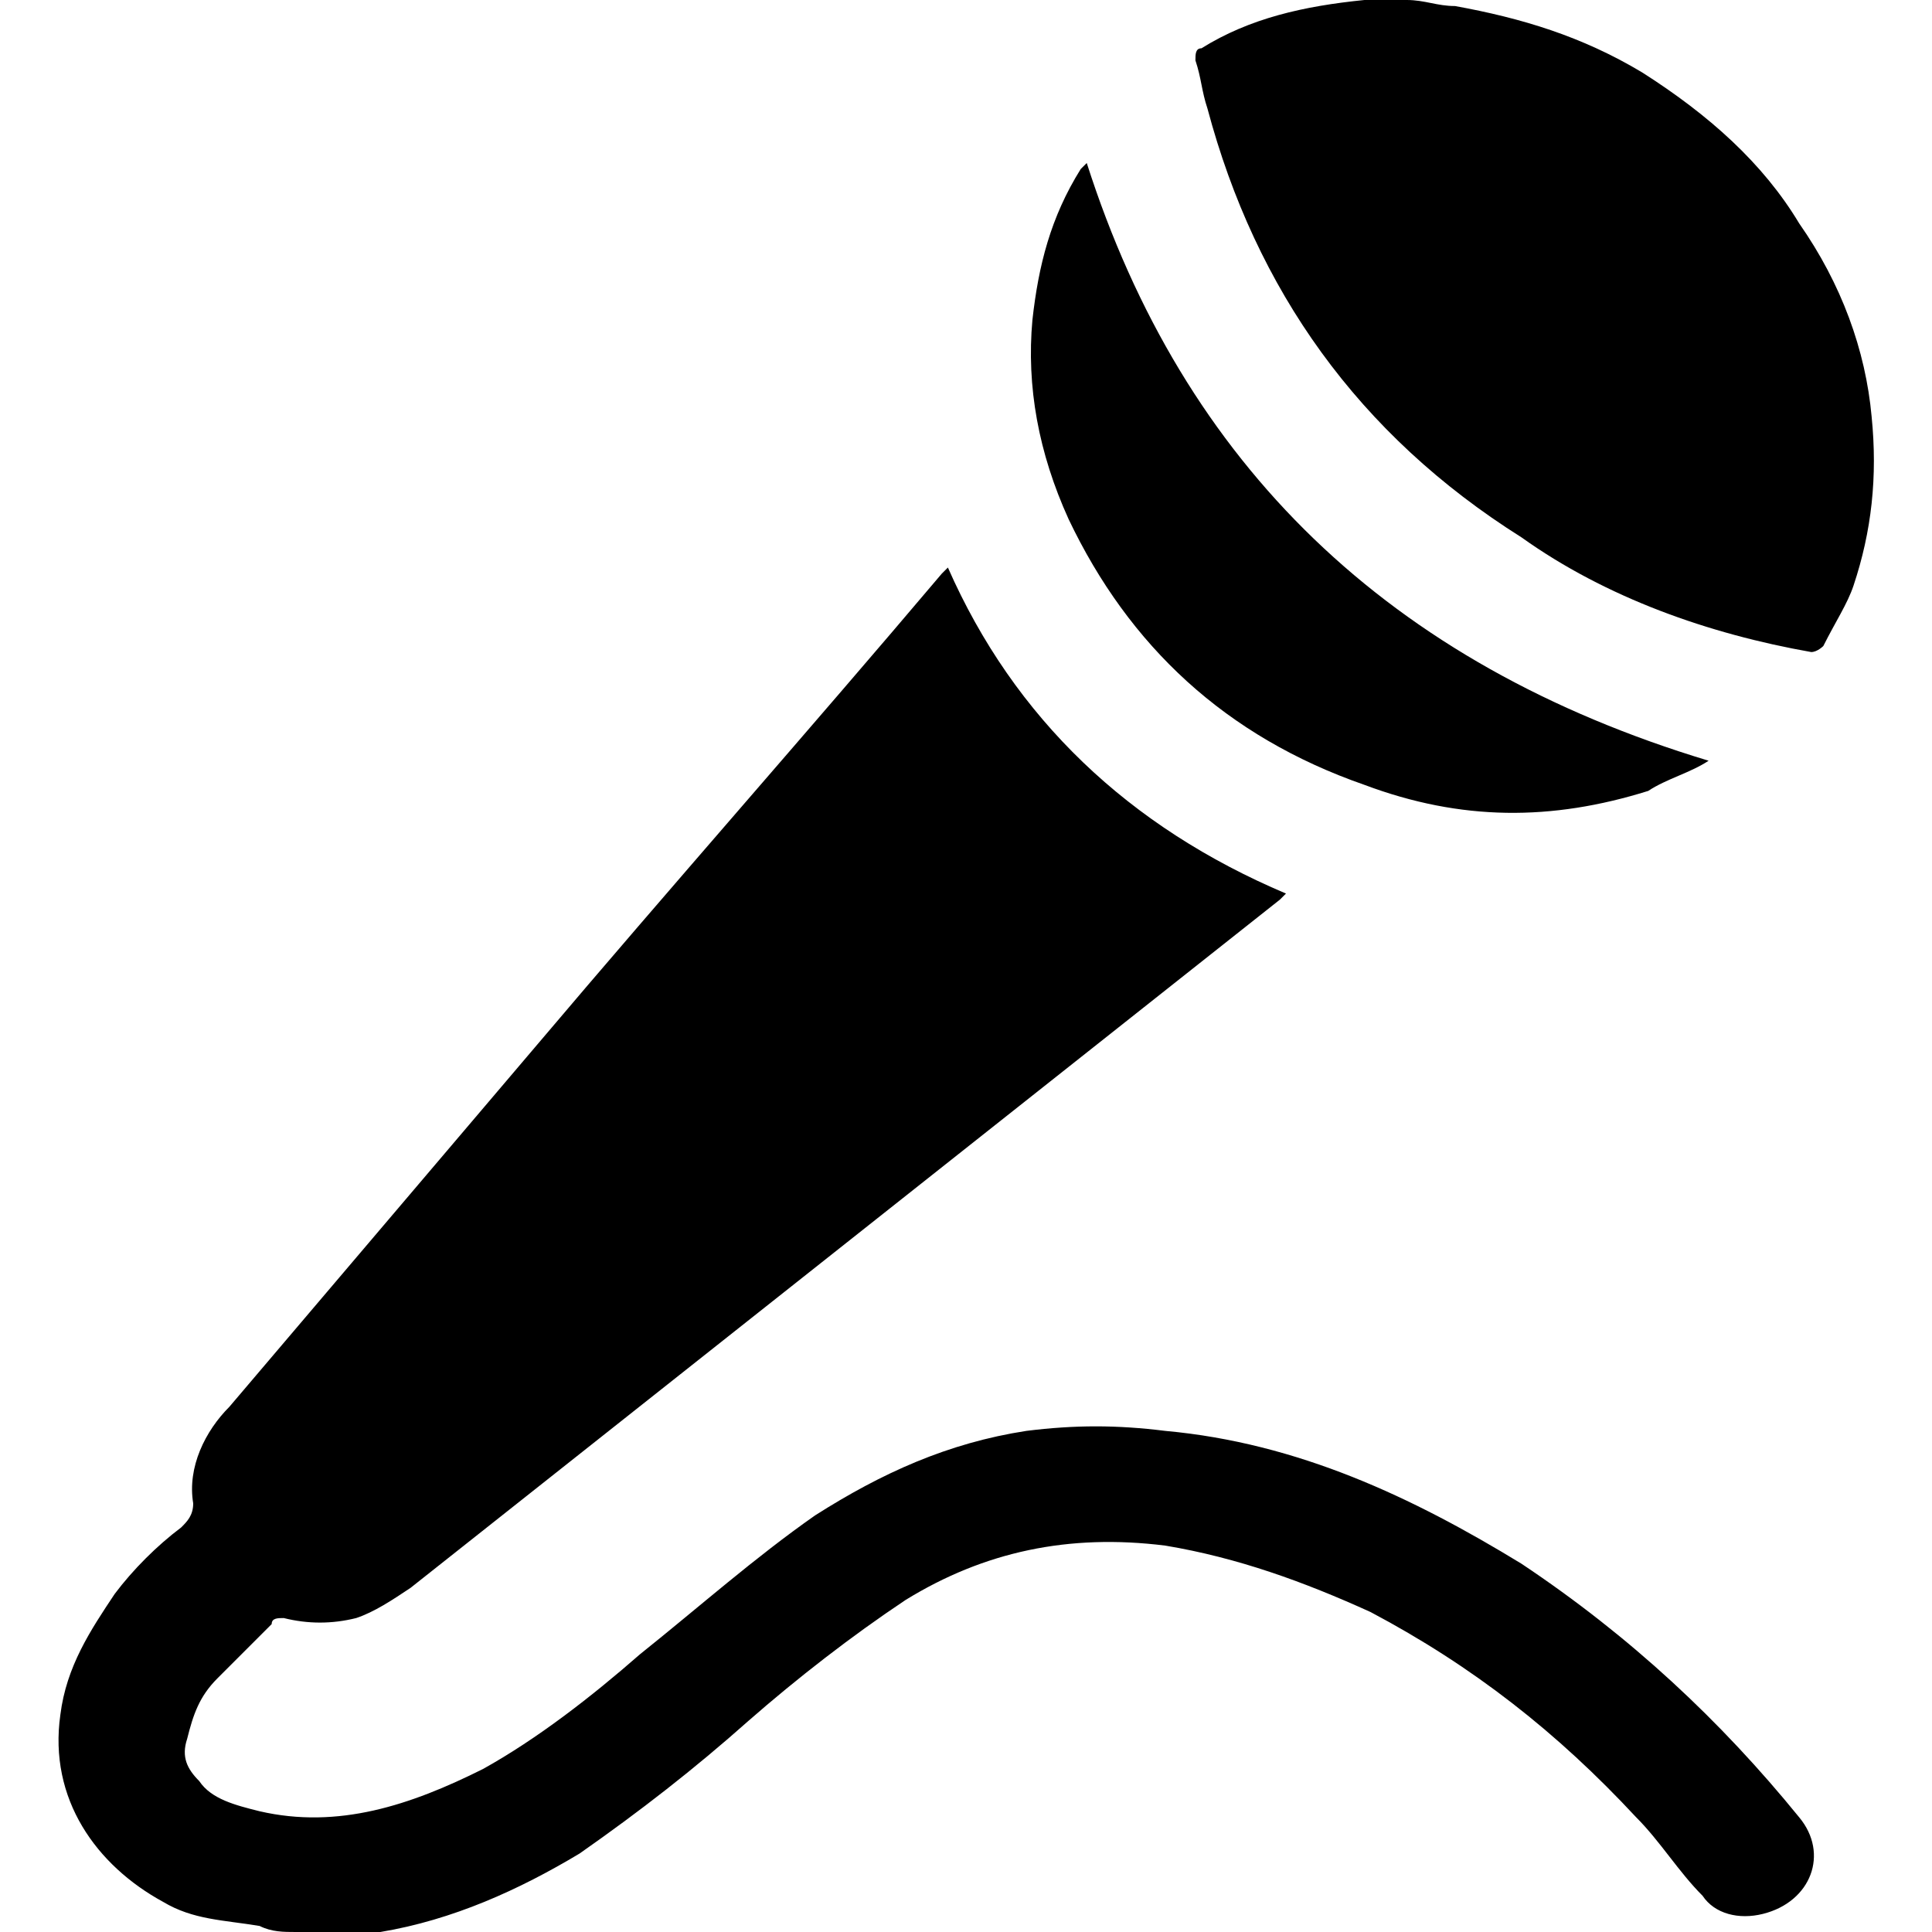 <?xml version="1.0" standalone="no"?><!DOCTYPE svg PUBLIC "-//W3C//DTD SVG 1.1//EN" "http://www.w3.org/Graphics/SVG/1.1/DTD/svg11.dtd"><svg t="1645684698252" class="icon" viewBox="0 0 1024 1024" version="1.1" xmlns="http://www.w3.org/2000/svg" p-id="2928" xmlns:xlink="http://www.w3.org/1999/xlink" width="128" height="128"><defs><style type="text/css"></style></defs><path d="M156.8 1024c-6.4 0-12.8 0-19.2-3.2-19.2-3.2-35.2-3.2-51.2-12.8-35.2-19.2-60.8-54.4-54.4-99.2 3.2-25.6 16-44.8 28.8-64 9.6-12.8 22.4-25.6 35.2-35.2 3.2-3.2 6.4-6.4 6.4-12.8-3.2-19.2 6.4-38.4 19.2-51.2l163.2-192c70.4-83.2 144-166.4 214.4-249.6l3.2-3.2c35.2 80 96 137.6 179.2 172.8l-3.2 3.2L217.6 841.6c-9.6 6.4-19.2 12.8-28.8 16-12.8 3.2-25.6 3.2-38.4 0-3.2 0-6.4 0-6.4 3.2l-28.8 28.8c-9.6 9.6-12.8 19.2-16 32-3.2 9.6 0 16 6.4 22.4 6.4 9.6 19.2 12.8 32 16 41.6 9.6 80-3.2 118.4-22.4 28.8-16 57.6-38.4 83.2-60.8 32-25.6 60.8-51.2 92.8-73.6 35.2-22.4 70.4-38.4 112-44.8 25.6-3.2 48-3.2 73.6 0 70.4 6.4 131.2 35.2 188.8 70.4 57.6 38.4 105.6 83.2 147.2 134.4 16 19.2 6.4 44.8-19.2 51.2-12.8 3.2-25.6 0-32-9.6-12.8-12.8-22.4-28.8-35.2-41.6-41.6-44.8-86.4-80-140.8-108.8-35.2-16-70.4-28.8-108.8-35.2-51.2-6.4-96 3.2-137.6 28.8-28.8 19.2-57.6 41.6-83.2 64-28.8 25.6-57.6 48-89.6 70.4-32 19.2-67.2 35.2-105.6 41.6H156.8z m0 0M745.6 0c9.6 0 16 3.2 25.6 3.2 35.2 6.4 67.2 16 99.2 35.2 35.2 22.4 64 48 83.2 80 22.4 32 35.2 67.2 38.4 102.4 3.2 32 0 60.8-9.6 89.6-3.2 9.6-9.6 19.2-16 32 0 0-3.2 3.2-6.4 3.2-54.4-9.6-108.8-28.8-153.6-60.8-86.4-54.4-140.8-131.2-166.4-227.2-3.2-9.6-3.2-16-6.4-25.6 0-3.2 0-6.4 3.2-6.4 25.6-16 54.4-22.4 86.4-25.6h22.4z m0 0M905.6 403.2c-9.6 6.4-22.4 9.6-32 16-51.2 16-99.2 16-150.4-3.2-73.6-25.6-124.8-73.6-156.8-140.8-16-35.2-22.4-70.4-19.2-105.6 3.2-28.8 9.6-54.4 25.6-80l3.2-3.2c51.2 160 160 265.6 329.6 316.8z m0 0" p-id="2929"></path></svg>